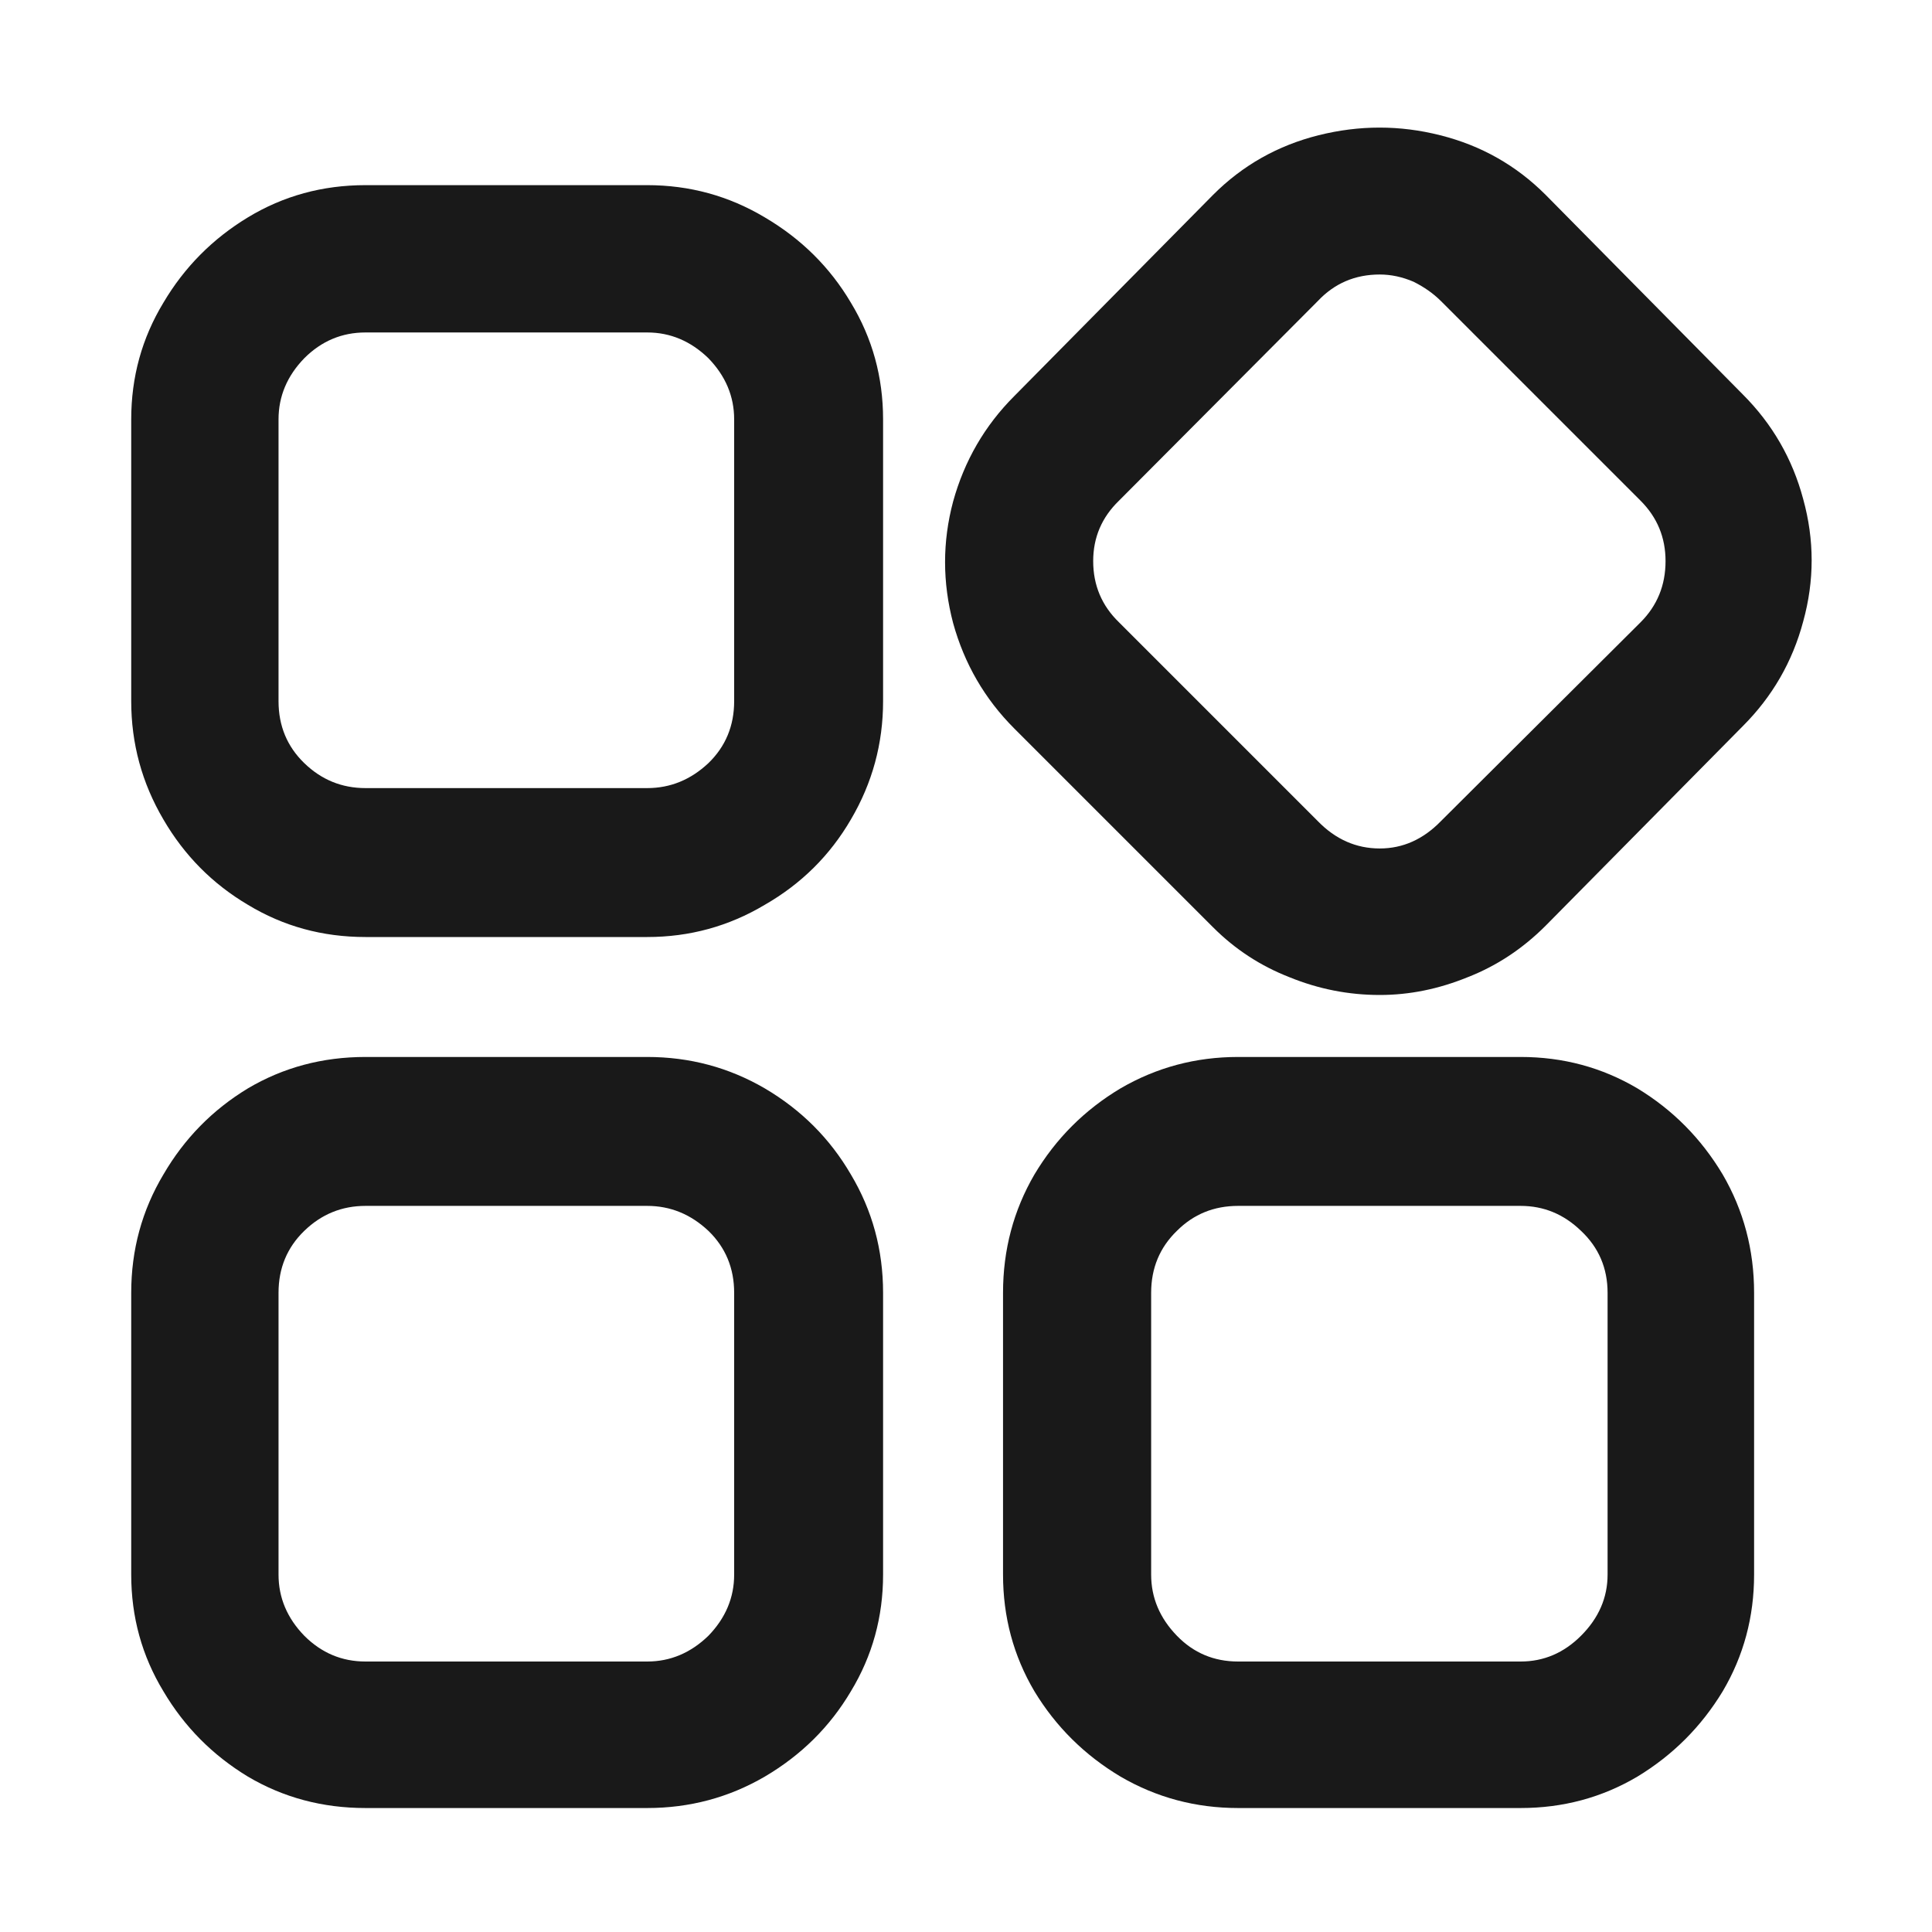 <?xml version="1.0" standalone="no"?>
<svg xmlns="http://www.w3.org/2000/svg" width="24" height="24"><rect width="24" height="24" opacity="0"></rect><g><path d="M17.14 12.36Q17.69 12.36 18.23 12.14Q18.77 11.93 19.2 11.5L21.65 9.02Q22.2 8.47 22.4 7.72Q22.61 6.96 22.4 6.2Q22.2 5.45 21.65 4.9L19.2 2.42Q18.65 1.87 17.89 1.68Q17.14 1.49 16.38 1.68Q15.62 1.87 15.07 2.42L12.6 4.92Q12.05 5.47 11.84 6.23Q11.64 6.98 11.84 7.74Q12.05 8.5 12.6 9.05L15.07 11.52Q15.48 11.93 16.02 12.14Q16.56 12.36 17.14 12.36ZM17.14 3.41Q17.35 3.41 17.56 3.5Q17.76 3.6 17.9 3.74L20.38 6.22Q20.69 6.53 20.69 6.97Q20.69 7.42 20.38 7.73L17.9 10.2Q17.57 10.54 17.14 10.54Q16.7 10.54 16.37 10.2L13.9 7.73Q13.58 7.42 13.58 6.97Q13.58 6.53 13.9 6.22L16.37 3.74Q16.68 3.41 17.14 3.41ZM18.89 22.46Q19.68 22.46 20.34 22.07Q21 21.67 21.4 21.01Q21.79 20.35 21.79 19.56L21.79 16.06Q21.79 15.26 21.4 14.59Q21 13.92 20.34 13.52Q19.68 13.13 18.89 13.13L15.38 13.13Q14.59 13.13 13.92 13.52Q13.25 13.92 12.85 14.59Q12.46 15.26 12.46 16.06L12.46 19.56Q12.46 20.35 12.85 21.01Q13.25 21.67 13.92 22.07Q14.59 22.46 15.38 22.46L18.89 22.46ZM18.89 14.98Q19.32 14.98 19.64 15.29Q19.97 15.6 19.97 16.06L19.97 19.56Q19.97 19.99 19.64 20.32Q19.32 20.64 18.89 20.64L15.38 20.64Q14.93 20.64 14.62 20.32Q14.3 19.99 14.3 19.56L14.3 16.06Q14.3 15.6 14.62 15.29Q14.93 14.98 15.38 14.98L18.89 14.98ZM8.04 22.46Q8.83 22.46 9.5 22.07Q10.18 21.67 10.57 21.01Q10.97 20.35 10.97 19.56L10.97 16.06Q10.97 15.26 10.57 14.59Q10.18 13.92 9.5 13.52Q8.83 13.13 8.04 13.13L4.54 13.13Q3.74 13.13 3.08 13.52Q2.42 13.92 2.03 14.59Q1.63 15.26 1.63 16.06L1.63 19.56Q1.63 20.35 2.03 21.01Q2.42 21.67 3.08 22.07Q3.74 22.46 4.54 22.46L8.04 22.46ZM8.04 14.98Q8.47 14.98 8.8 15.29Q9.12 15.6 9.12 16.06L9.12 19.56Q9.12 19.99 8.8 20.32Q8.47 20.64 8.04 20.64L4.54 20.64Q4.1 20.64 3.78 20.32Q3.46 19.99 3.46 19.56L3.46 16.06Q3.46 15.6 3.78 15.29Q4.1 14.98 4.54 14.98L8.04 14.98ZM8.04 11.64Q8.83 11.64 9.5 11.24Q10.18 10.85 10.57 10.18Q10.97 9.5 10.97 8.71L10.97 5.21Q10.97 4.42 10.57 3.76Q10.18 3.1 9.5 2.7Q8.83 2.3 8.04 2.3L4.54 2.3Q3.74 2.3 3.08 2.7Q2.42 3.1 2.03 3.76Q1.63 4.42 1.63 5.21L1.63 8.71Q1.63 9.5 2.03 10.18Q2.42 10.85 3.08 11.24Q3.74 11.64 4.54 11.64L8.04 11.64ZM8.04 4.13Q8.47 4.13 8.8 4.45Q9.12 4.78 9.12 5.21L9.12 8.71Q9.12 9.17 8.8 9.48Q8.47 9.79 8.04 9.79L4.54 9.79Q4.1 9.79 3.78 9.48Q3.46 9.17 3.46 8.71L3.46 5.21Q3.46 4.78 3.78 4.45Q4.1 4.13 4.54 4.13L8.04 4.13Z" fill="rgba(0,0,0,0.902)"></path></g></svg>